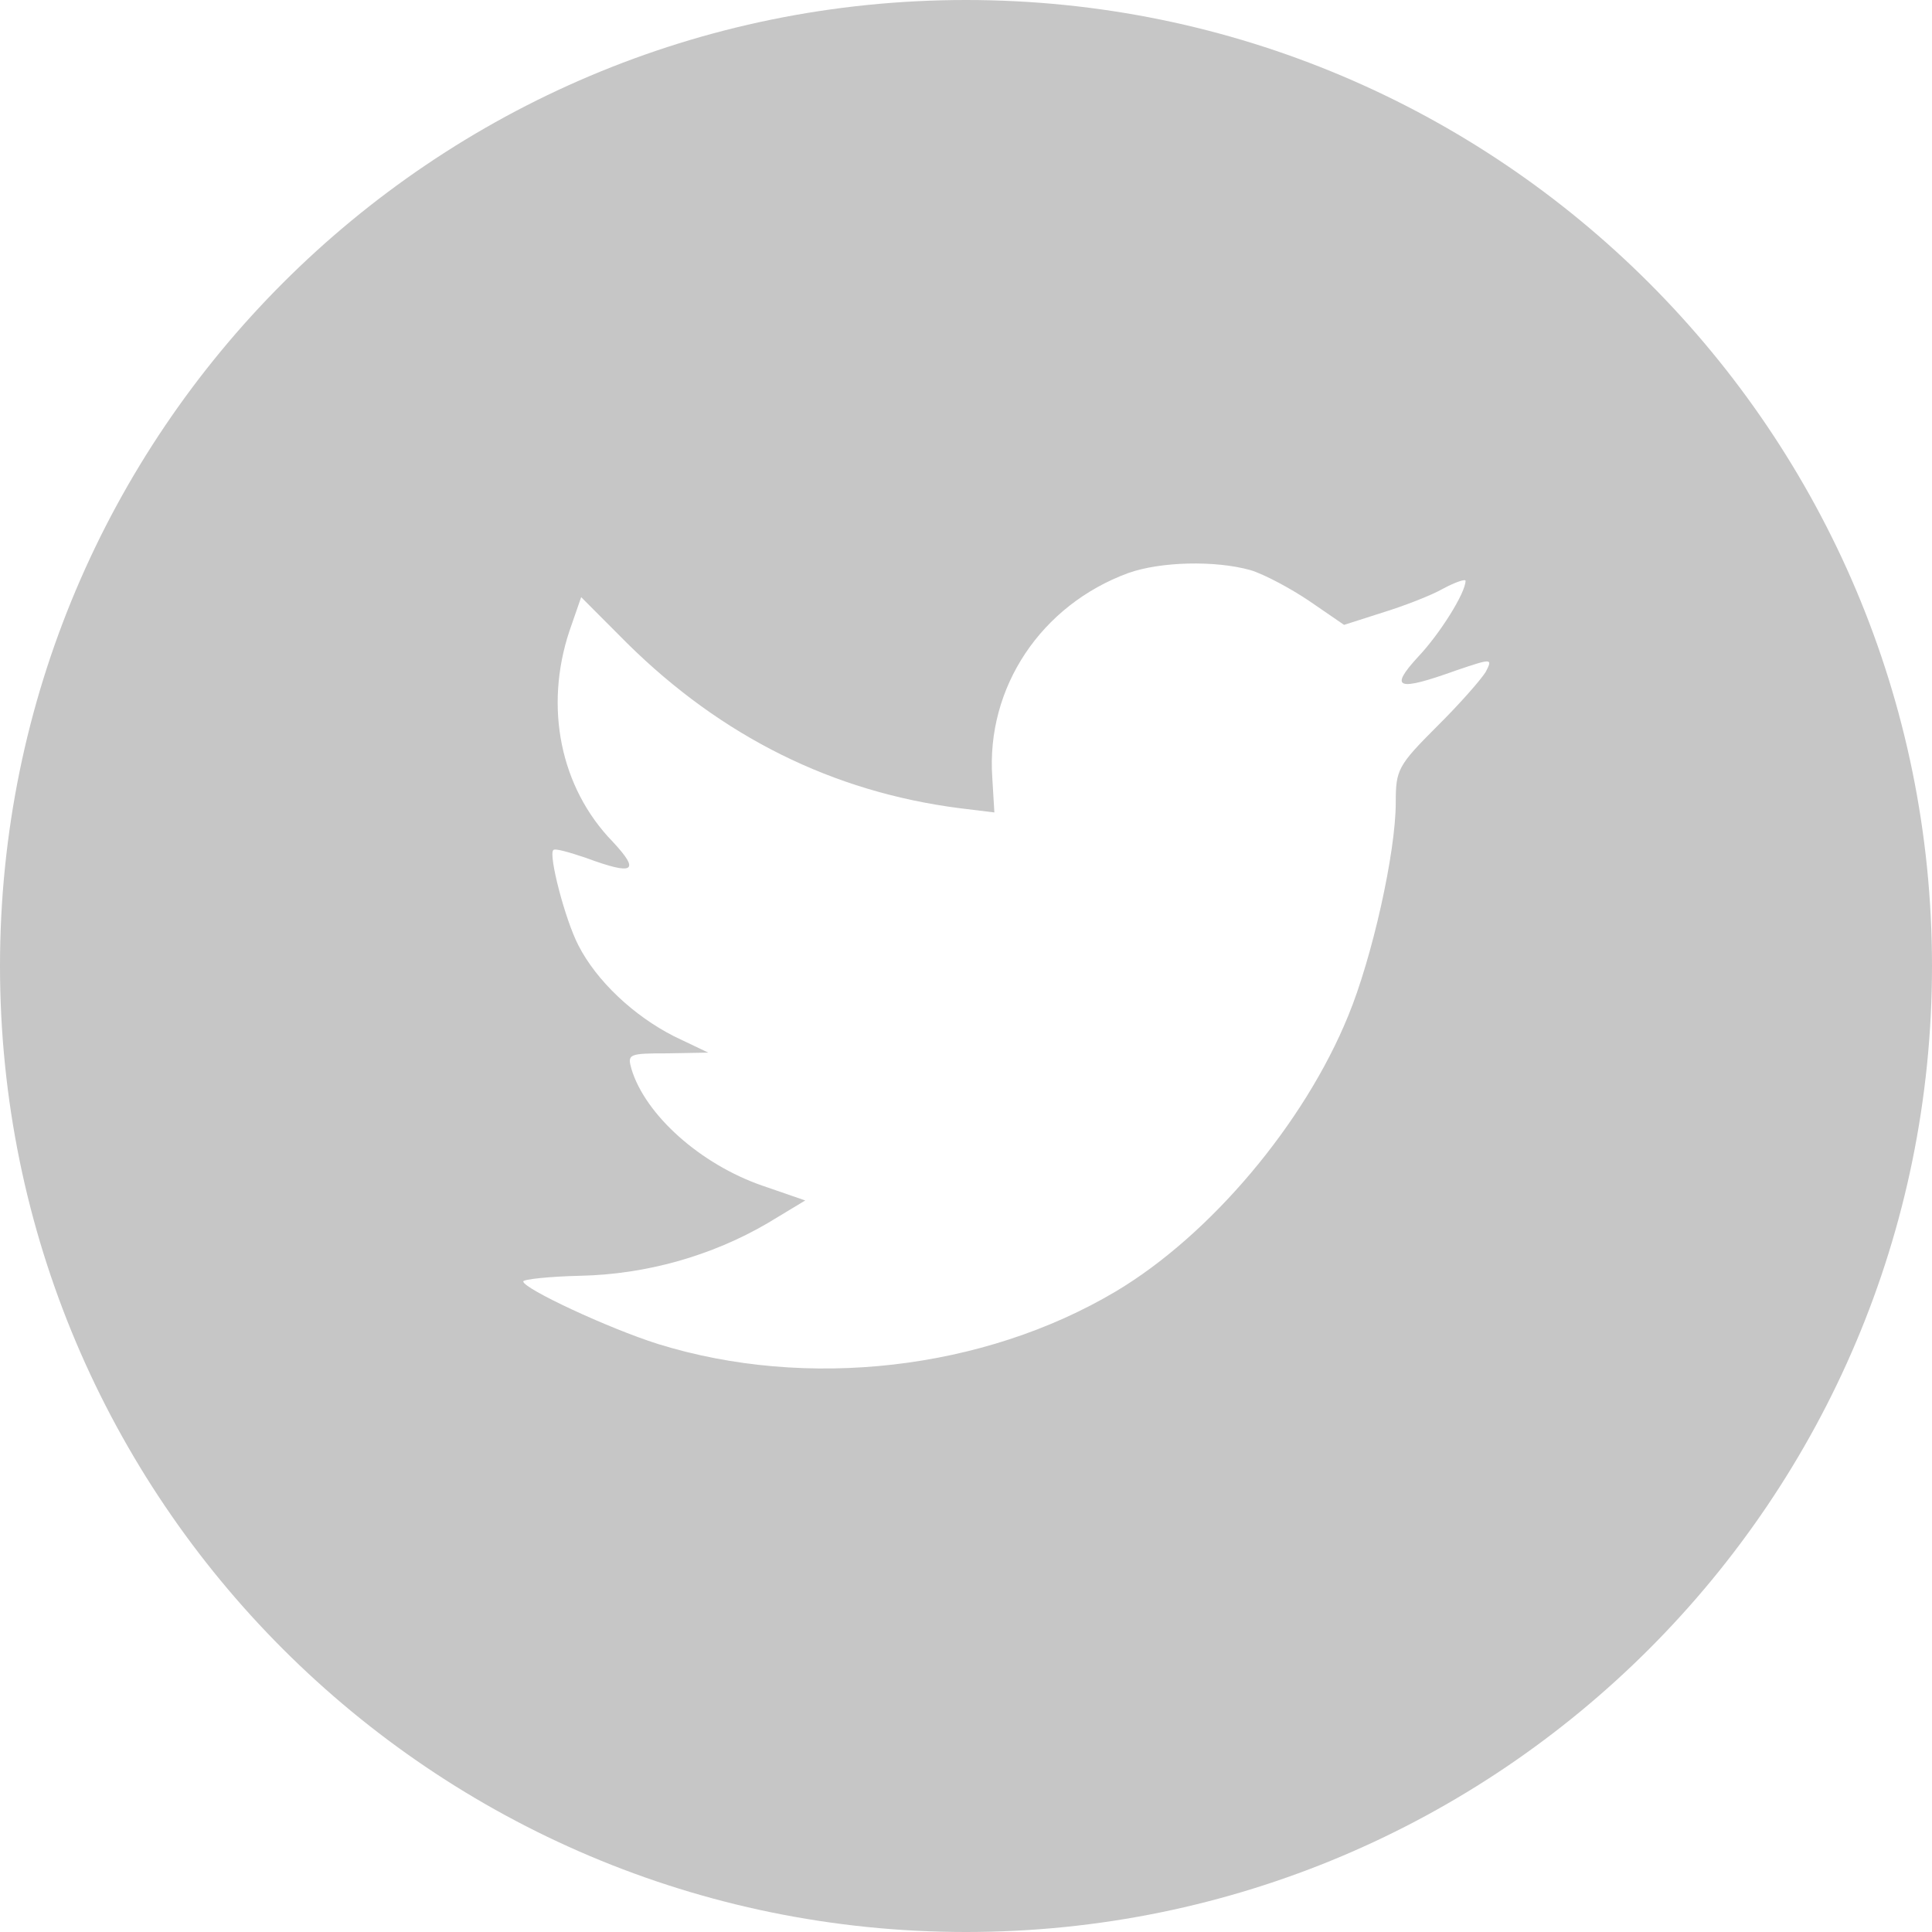 <svg width="48" height="48" viewBox="0 0 48 48" fill="none" xmlns="http://www.w3.org/2000/svg">
<path fill-rule="evenodd" clip-rule="evenodd" d="M24 0C10.745 0 0 10.745 0 24C0 37.255 10.745 48 24 48C37.255 48 48 37.255 48 24C48 10.745 37.255 0 24 0ZM24.705 20.185L24.653 19.32C24.497 17.078 25.867 15.03 28.035 14.236C28.833 13.953 30.185 13.918 31.07 14.165C31.416 14.271 32.075 14.624 32.544 14.942L33.393 15.525L34.33 15.225C34.85 15.066 35.544 14.801 35.856 14.624C36.151 14.465 36.411 14.377 36.411 14.43C36.411 14.73 35.769 15.754 35.232 16.319C34.503 17.113 34.711 17.184 36.185 16.654C37.07 16.354 37.087 16.354 36.914 16.69C36.81 16.866 36.272 17.484 35.7 18.049C34.729 19.02 34.677 19.126 34.677 19.938C34.677 21.192 34.087 23.805 33.497 25.235C32.405 27.918 30.064 30.69 27.723 32.084C24.428 34.044 20.041 34.538 16.347 33.391C15.116 33.002 13 32.014 13 31.837C13 31.784 13.642 31.714 14.422 31.696C16.052 31.661 17.682 31.202 19.07 30.39L20.006 29.825L18.931 29.454C17.405 28.924 16.035 27.706 15.688 26.558C15.584 26.188 15.618 26.17 16.59 26.17L17.596 26.152L16.746 25.746C15.74 25.235 14.821 24.369 14.37 23.487C14.04 22.851 13.624 21.245 13.746 21.121C13.78 21.068 14.145 21.174 14.561 21.315C15.757 21.757 15.913 21.651 15.22 20.909C13.919 19.567 13.52 17.573 14.145 15.684L14.439 14.836L15.584 15.984C17.925 18.296 20.682 19.673 23.838 20.079L24.705 20.185Z" fill="#c6c6c6"/>
</svg>
